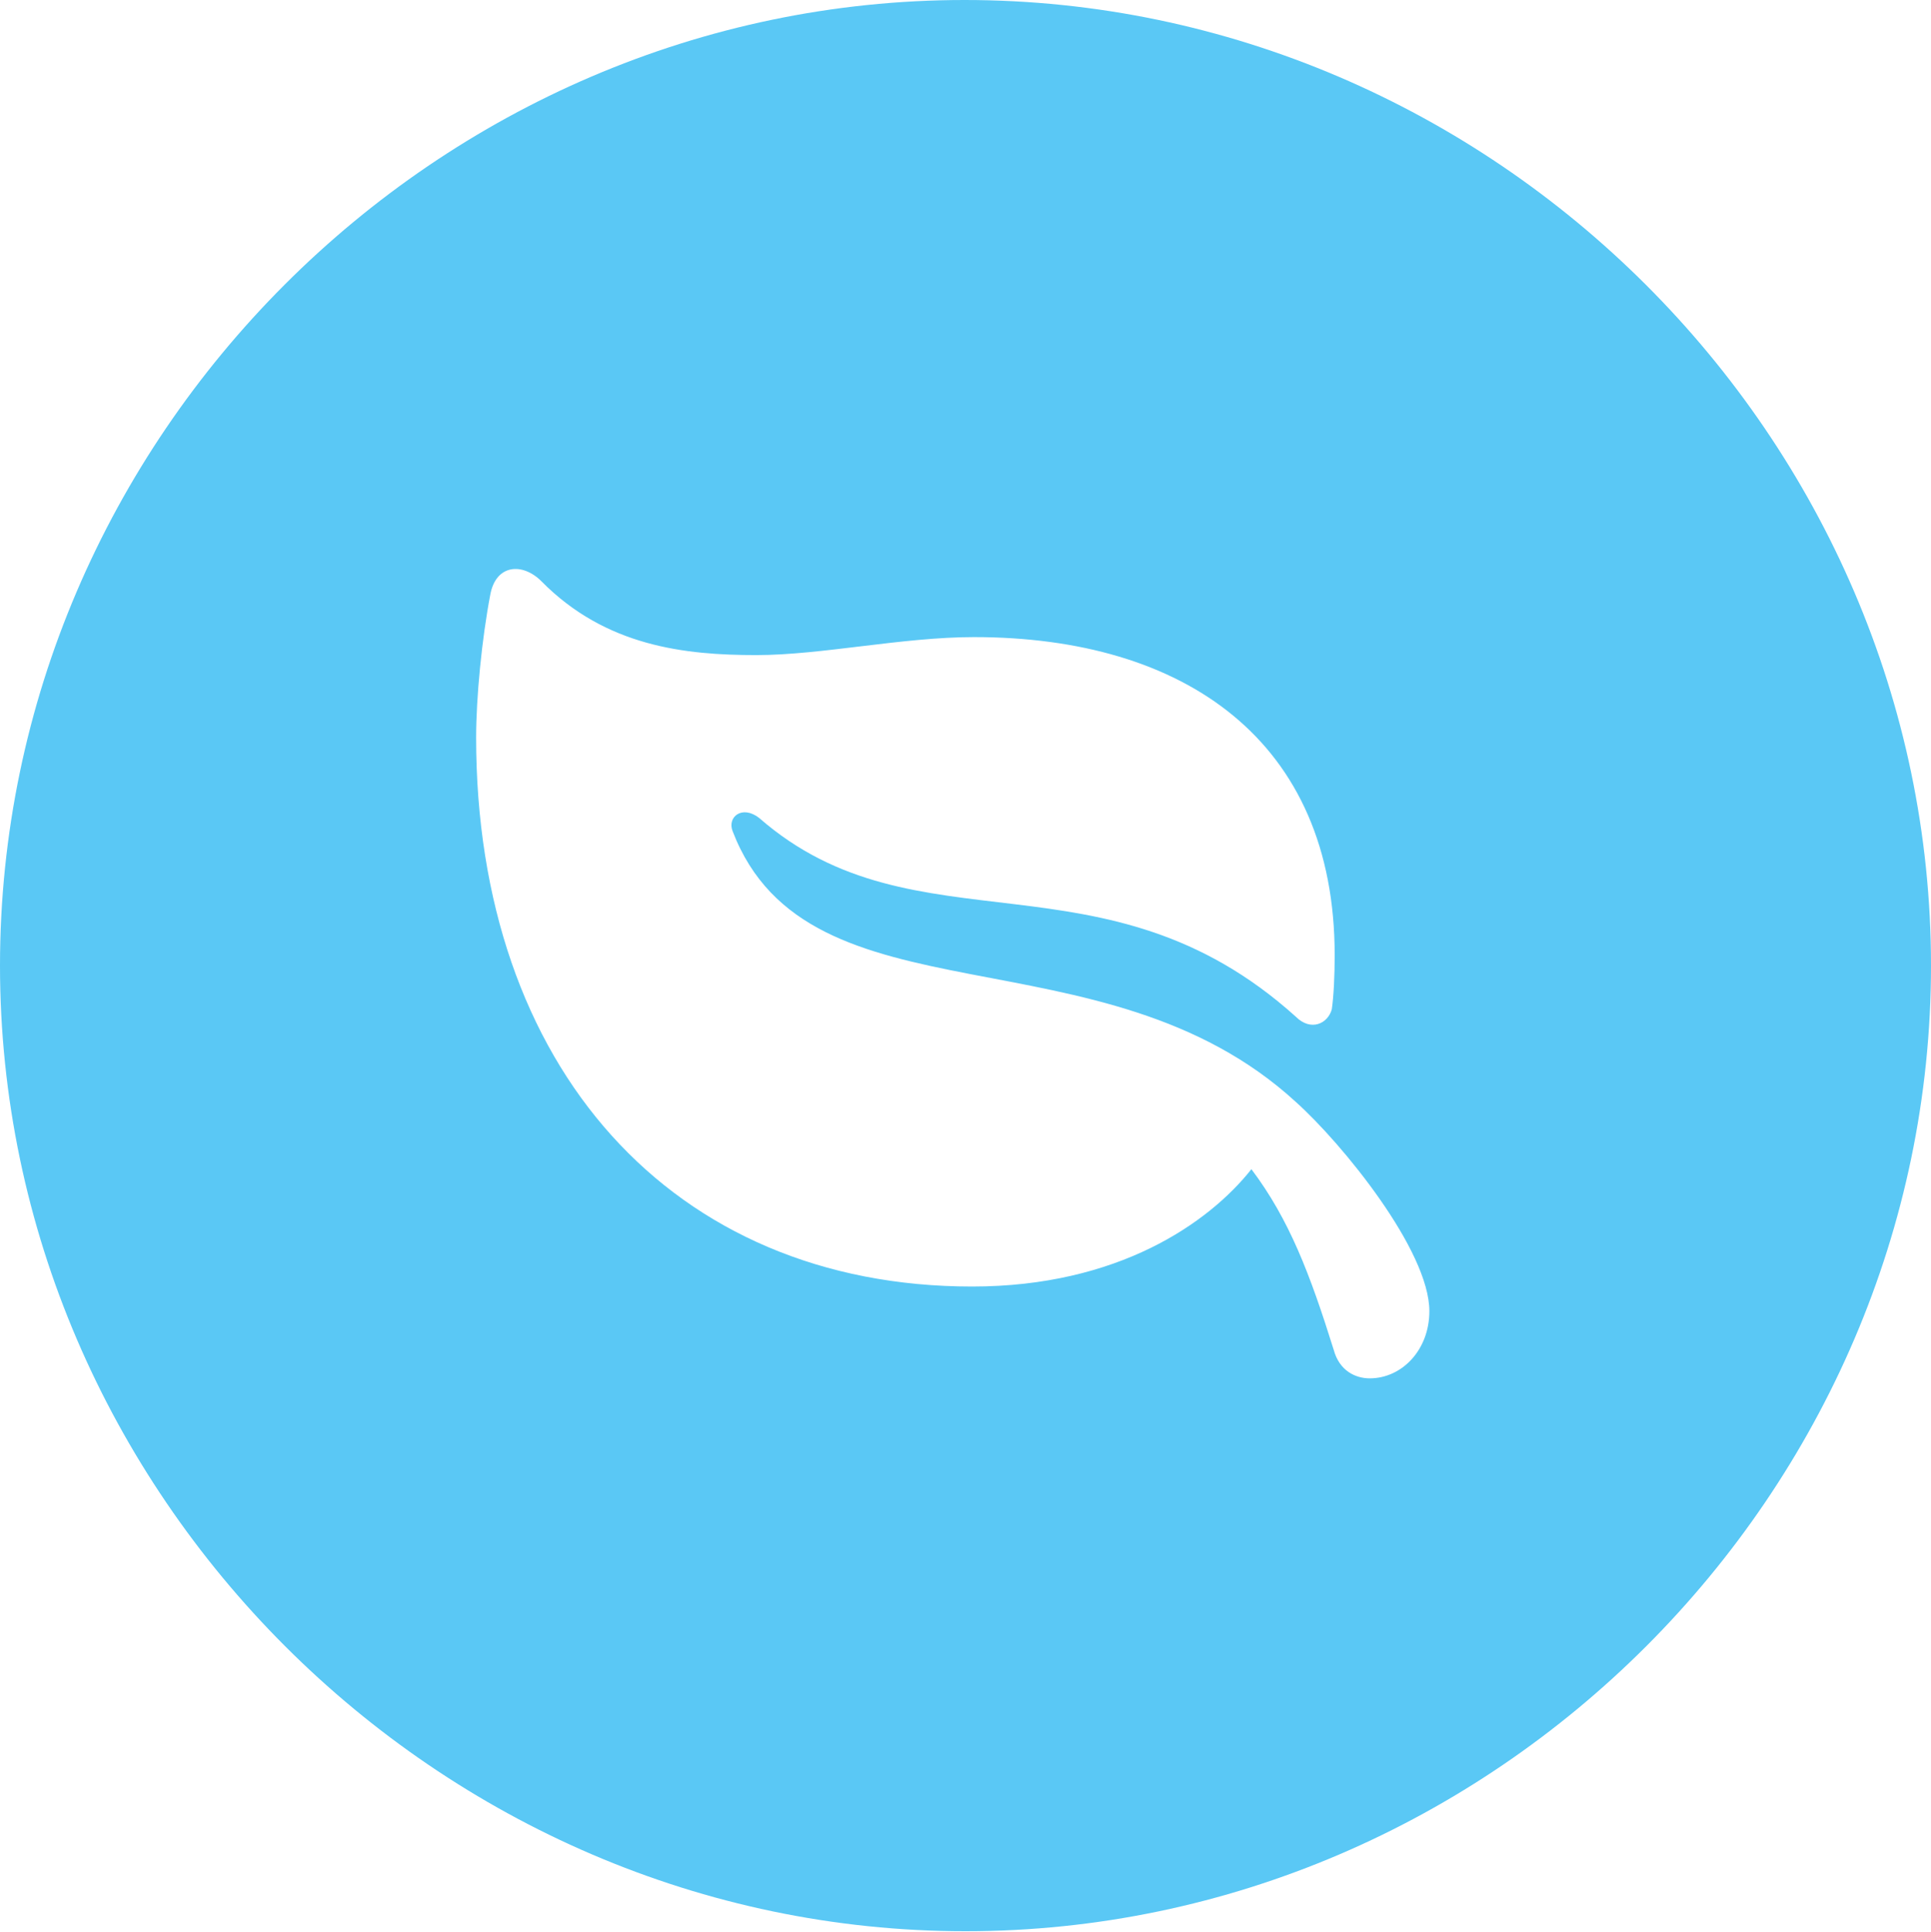 <?xml version="1.0" encoding="UTF-8"?>
<!--Generator: Apple Native CoreSVG 175.5-->
<!DOCTYPE svg
PUBLIC "-//W3C//DTD SVG 1.1//EN"
       "http://www.w3.org/Graphics/SVG/1.1/DTD/svg11.dtd">
<svg version="1.1" xmlns="http://www.w3.org/2000/svg" xmlns:xlink="http://www.w3.org/1999/xlink" width="24.902" height="24.915">
 <g>
  <rect height="24.915" opacity="0" width="24.902" x="0" y="0"/>
  <path d="M12.451 24.902C19.263 24.902 24.902 19.25 24.902 12.451C24.902 5.64 19.25 0 12.439 0C5.64 0 0 5.64 0 12.451C0 19.25 5.652 24.902 12.451 24.902ZM6.323 7.666C6.396 7.275 6.738 7.251 6.982 7.495C7.812 8.337 8.838 8.447 9.753 8.447C10.596 8.447 11.633 8.215 12.561 8.215C15.271 8.215 17.212 9.546 17.212 12.317C17.212 12.573 17.2 12.842 17.175 13.013C17.127 13.196 16.907 13.306 16.711 13.11C14.246 10.889 11.816 12.317 9.79 10.547C9.57 10.376 9.375 10.535 9.448 10.718C10.425 13.269 14.209 11.914 16.711 14.209C17.31 14.746 18.433 16.125 18.433 16.907C18.433 17.407 18.079 17.773 17.664 17.773C17.48 17.773 17.273 17.676 17.2 17.407C16.895 16.431 16.626 15.723 16.138 15.076C15.588 15.771 14.416 16.589 12.537 16.589C8.667 16.589 6.14 13.757 6.14 9.509C6.14 8.997 6.213 8.24 6.323 7.666Z" fill="#5ac8f5"/>
 </g>
</svg>
